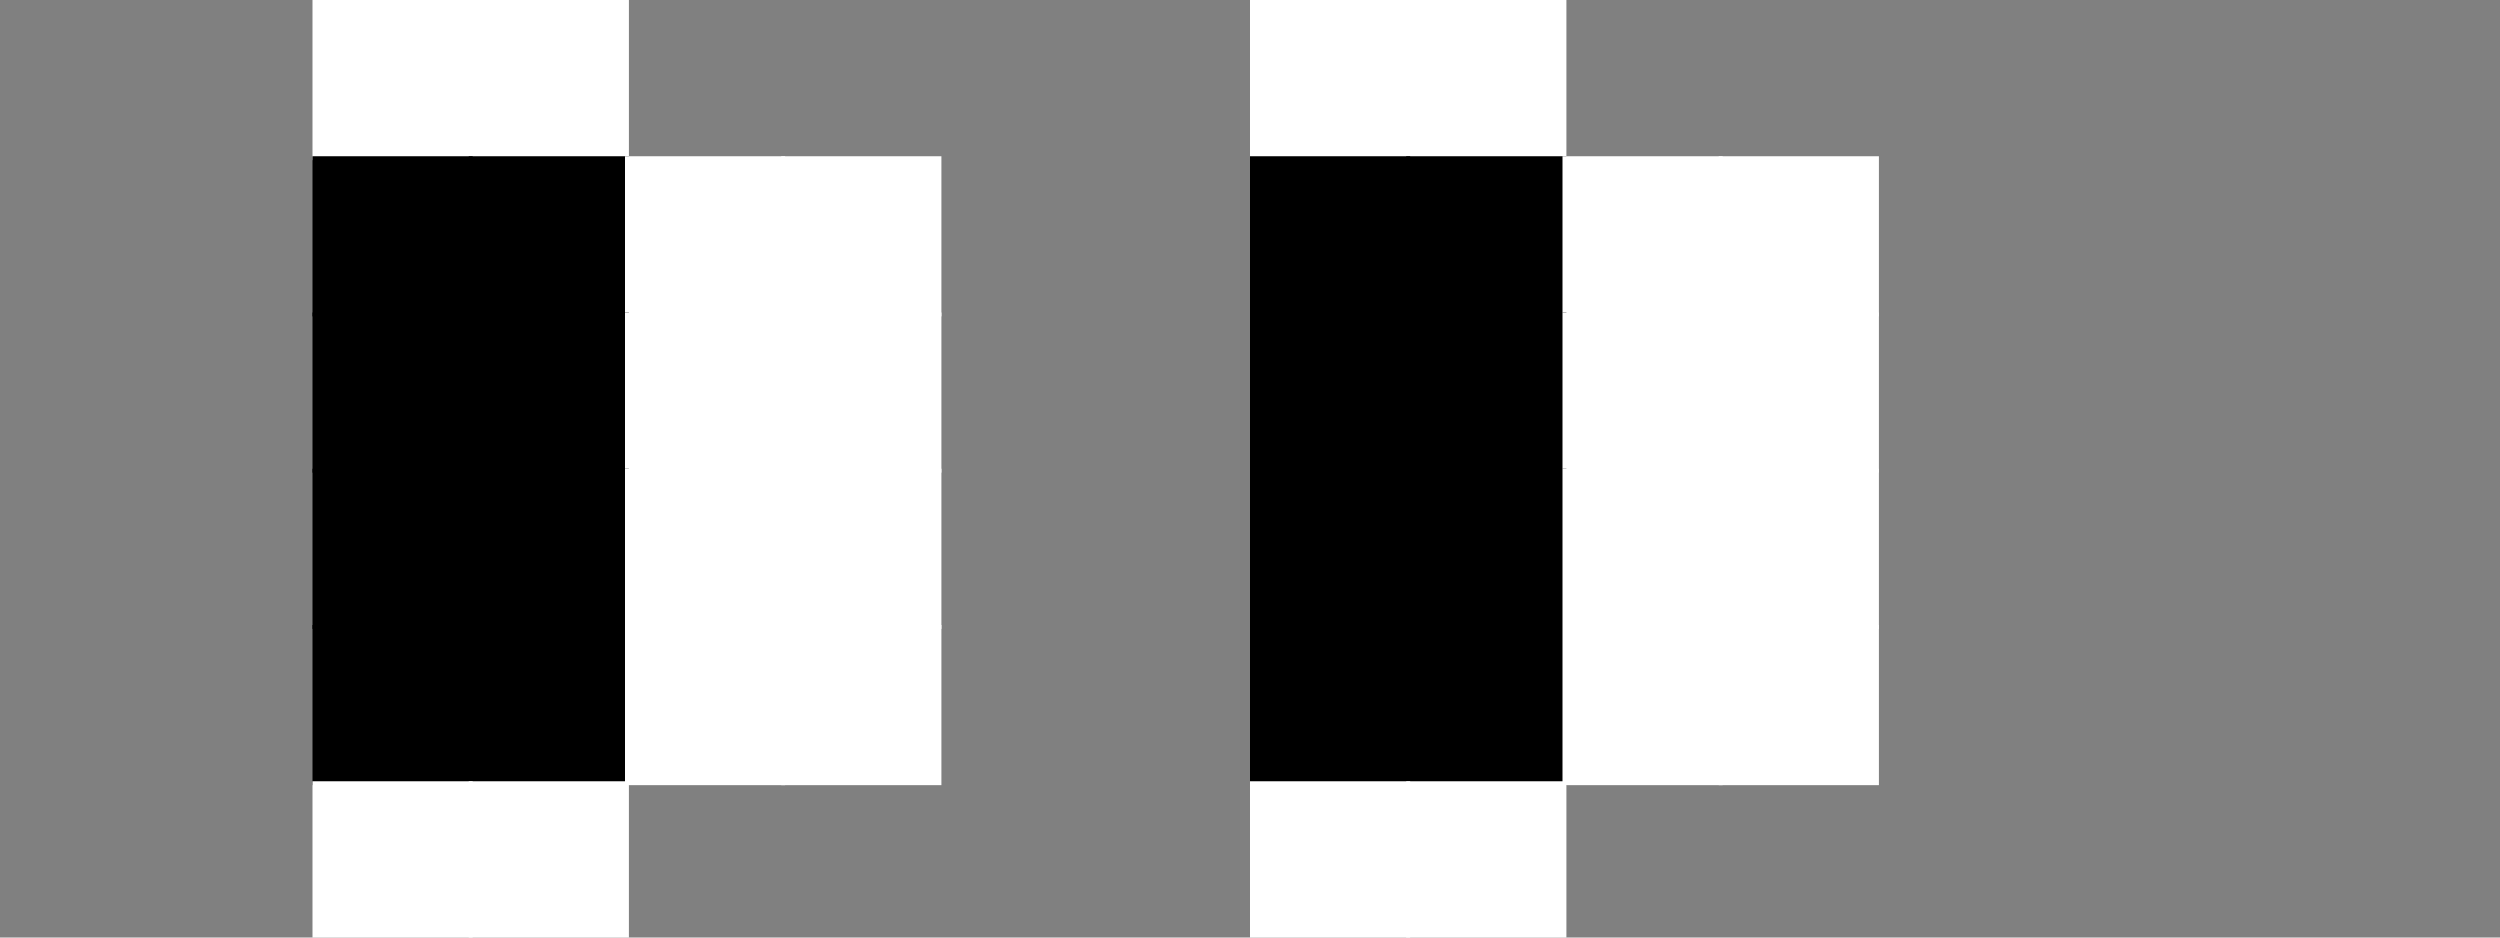 <?xml version="1.0" encoding="utf-8" ?>
<svg shape-rendering="optimizeSpeed" baseProfile="full" height="240px" version="1.1" width="640px" xmlns="http://www.w3.org/2000/svg" xmlns:ev="http://www.w3.org/2001/xml-events" xmlns:xlink="http://www.w3.org/1999/xlink"><rect width="100%" height="100%" fill="#808080" stroke="none"/><defs /><rect fill="rgb(255,255,255)" height="41px" width="41px" x="80px" y="0px" /><rect fill="rgb(255,255,255)" height="41px" width="41px" x="120px" y="0px" /><rect fill="rgb(255,255,255)" height="41px" width="41px" x="320px" y="0px" /><rect fill="rgb(255,255,255)" height="41px" width="41px" x="360px" y="0px" /><rect fill="rgb(0,0,0)" height="41px" width="41px" x="80px" y="40px" /><rect fill="rgb(0,0,0)" height="41px" width="41px" x="120px" y="40px" /><rect fill="rgb(255,255,255)" height="41px" width="41px" x="160px" y="40px" /><rect fill="rgb(255,255,255)" height="41px" width="41px" x="200px" y="40px" /><rect fill="rgb(0,0,0)" height="41px" width="41px" x="320px" y="40px" /><rect fill="rgb(0,0,0)" height="41px" width="41px" x="360px" y="40px" /><rect fill="rgb(255,255,255)" height="41px" width="41px" x="400px" y="40px" /><rect fill="rgb(255,255,255)" height="41px" width="41px" x="440px" y="40px" /><rect fill="rgb(0,0,0)" height="41px" width="41px" x="80px" y="80px" /><rect fill="rgb(0,0,0)" height="41px" width="41px" x="120px" y="80px" /><rect fill="rgb(255,255,255)" height="41px" width="41px" x="160px" y="80px" /><rect fill="rgb(255,255,255)" height="41px" width="41px" x="200px" y="80px" /><rect fill="rgb(0,0,0)" height="41px" width="41px" x="320px" y="80px" /><rect fill="rgb(0,0,0)" height="41px" width="41px" x="360px" y="80px" /><rect fill="rgb(255,255,255)" height="41px" width="41px" x="400px" y="80px" /><rect fill="rgb(255,255,255)" height="41px" width="41px" x="440px" y="80px" /><rect fill="rgb(0,0,0)" height="41px" width="41px" x="80px" y="120px" /><rect fill="rgb(0,0,0)" height="41px" width="41px" x="120px" y="120px" /><rect fill="rgb(255,255,255)" height="41px" width="41px" x="160px" y="120px" /><rect fill="rgb(255,255,255)" height="41px" width="41px" x="200px" y="120px" /><rect fill="rgb(0,0,0)" height="41px" width="41px" x="320px" y="120px" /><rect fill="rgb(0,0,0)" height="41px" width="41px" x="360px" y="120px" /><rect fill="rgb(255,255,255)" height="41px" width="41px" x="400px" y="120px" /><rect fill="rgb(255,255,255)" height="41px" width="41px" x="440px" y="120px" /><rect fill="rgb(0,0,0)" height="41px" width="41px" x="80px" y="160px" /><rect fill="rgb(0,0,0)" height="41px" width="41px" x="120px" y="160px" /><rect fill="rgb(255,255,255)" height="41px" width="41px" x="160px" y="160px" /><rect fill="rgb(255,255,255)" height="41px" width="41px" x="200px" y="160px" /><rect fill="rgb(0,0,0)" height="41px" width="41px" x="320px" y="160px" /><rect fill="rgb(0,0,0)" height="41px" width="41px" x="360px" y="160px" /><rect fill="rgb(255,255,255)" height="41px" width="41px" x="400px" y="160px" /><rect fill="rgb(255,255,255)" height="41px" width="41px" x="440px" y="160px" /><rect fill="rgb(255,255,255)" height="41px" width="41px" x="80px" y="200px" /><rect fill="rgb(255,255,255)" height="41px" width="41px" x="120px" y="200px" /><rect fill="rgb(255,255,255)" height="41px" width="41px" x="320px" y="200px" /><rect fill="rgb(255,255,255)" height="41px" width="41px" x="360px" y="200px" /></svg>